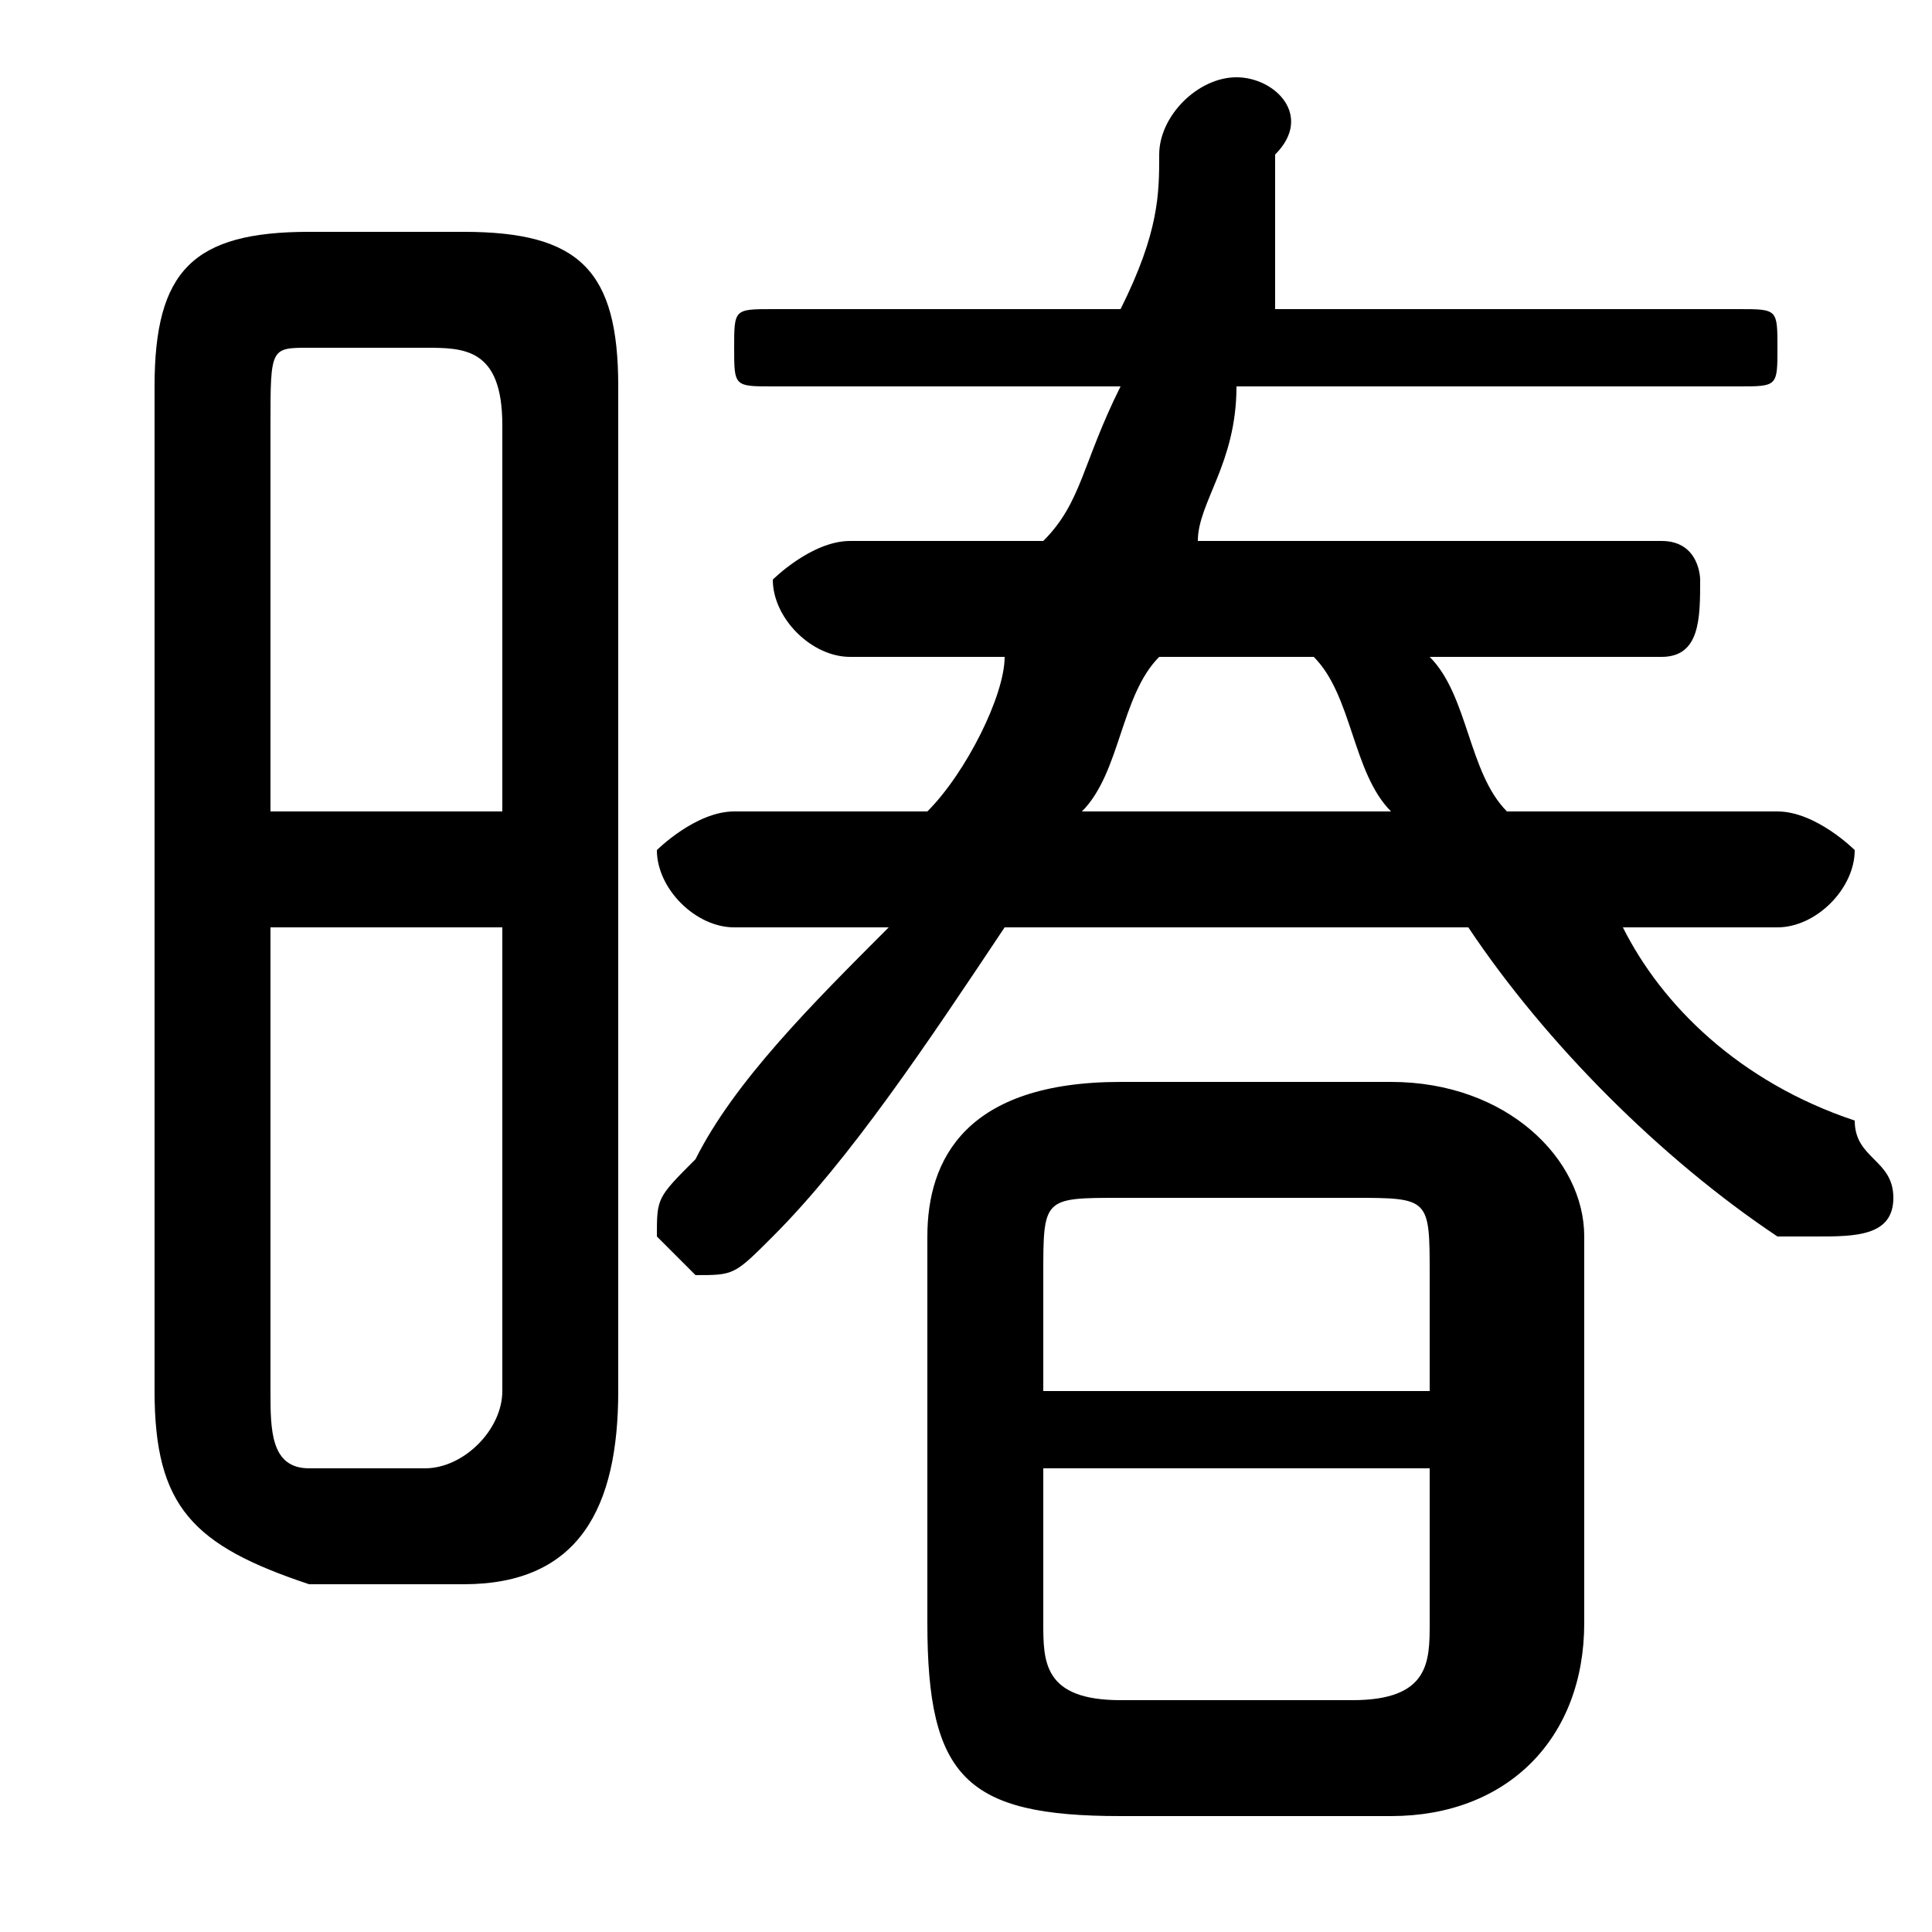 <svg xmlns="http://www.w3.org/2000/svg" viewBox="0 -44.0 50.0 50.0">
    <rect x="0" y="-44.0" width="50.0" height="50.0" fill="#808080" stroke="none"/>
    <g transform="scale(1, -1)">
        <!-- ボディの枠 -->
        <rect x="0" y="-6.0" width="50.0" height="50.0"
            stroke="white" fill="white"/>
        <!-- グリフ座標系の原点 -->
        <circle cx="0" cy="0" r="5" fill="white"/>
        <!-- グリフのアウトライン -->
        <g style="fill:black;stroke:#000000;stroke-width:0;stroke-linecap:round;stroke-linejoin:round;">
        <path d="M 12.0 3.0 C 15.0 3.0 16.0 5.0 16.0 8.0 L 16.0 34.0 C 16.0 37.0 15.0 38.0 12.0 38.0 L 8.0 38.0 C 5.0 38.0 4.0 37.0 4.0 34.0 L 4.0 8.0 C 4.0 5.0 5.0 4.0 8.0 3.0 Z M 8.0 6.0 C 7.0 6.0 7.0 7.0 7.0 8.0 L 7.0 20.0 L 13.0 20.0 L 13.0 8.0 C 13.0 7.0 12.0 6.0 11.0 6.0 Z M 13.0 23.0 L 7.0 23.0 L 7.0 33.0 C 7.0 35.0 7.0 35.0 8.0 35.0 L 11.0 35.0 C 12.0 35.0 13.0 35.0 13.0 33.0 Z M 36.0 -3.0 C 39.0 -3.0 41.0 -1.0 41.0 2.0 L 41.0 12.0 C 41.0 14.0 39.0 16.0 36.0 16.0 L 29.0 16.0 C 25.0 16.0 24.0 14.0 24.0 12.0 L 24.0 2.0 C 24.0 -2.0 25.0 -3.0 29.0 -3.0 Z M 29.0 0.0 C 27.0 0.0 27.0 1.0 27.0 2.0 L 27.0 6.0 L 37.0 6.0 L 37.0 2.0 C 37.0 1.0 37.0 0.0 35.0 0.0 Z M 37.0 8.0 L 27.0 8.0 L 27.0 11.0 C 27.0 13.0 27.0 13.0 29.0 13.0 L 35.0 13.0 C 37.0 13.0 37.0 13.0 37.0 11.0 Z M 20.0 36.0 C 19.0 36.0 19.0 36.0 19.0 35.0 C 19.0 34.0 19.0 34.0 20.0 34.0 L 29.0 34.0 C 28.0 32.0 28.0 31.0 27.0 30.0 L 22.0 30.0 C 21.0 30.0 20.0 29.0 20.0 29.0 C 20.0 28.0 21.0 27.0 22.0 27.0 L 26.0 27.0 C 26.0 26.0 25.0 24.0 24.0 23.0 L 19.0 23.0 C 18.0 23.0 17.0 22.0 17.0 22.0 C 17.0 21.0 18.0 20.0 19.0 20.0 L 23.0 20.0 C 21.0 18.0 19.0 16.0 18.0 14.0 C 17.0 13.0 17.0 13.0 17.0 12.0 C 17.0 12.0 18.0 11.0 18.0 11.0 C 19.0 11.0 19.0 11.0 20.0 12.0 C 22.0 14.0 24.0 17.0 26.0 20.0 L 38.0 20.0 C 40.0 17.0 43.0 14.0 46.0 12.0 C 46.0 12.0 46.0 12.0 47.0 12.0 C 48.0 12.0 49.0 12.0 49.0 13.0 C 49.0 14.0 48.0 14.0 48.0 15.0 C 45.0 16.0 43.0 18.0 42.0 20.0 L 46.0 20.0 C 47.0 20.0 48.0 21.0 48.0 22.0 C 48.0 22.0 47.0 23.0 46.0 23.0 L 39.0 23.0 C 38.0 24.0 38.0 26.0 37.0 27.0 L 43.0 27.0 C 44.0 27.0 44.0 28.0 44.0 29.0 C 44.0 29.0 44.0 30.0 43.0 30.0 L 31.0 30.0 C 31.0 31.0 32.0 32.0 32.0 34.0 L 45.0 34.0 C 46.0 34.0 46.0 34.0 46.0 35.0 C 46.0 36.0 46.0 36.0 45.0 36.0 L 33.0 36.0 C 33.0 38.0 33.0 39.0 33.0 40.0 C 34.0 41.0 33.0 42.0 32.0 42.0 C 31.0 42.0 30.0 41.0 30.0 40.0 C 30.0 39.0 30.0 38.0 29.0 36.0 Z M 28.0 23.0 C 29.0 24.0 29.0 26.0 30.0 27.0 L 34.0 27.0 C 35.0 26.0 35.0 24.0 36.0 23.0 Z"/>
    </g>
    </g>
</svg>
